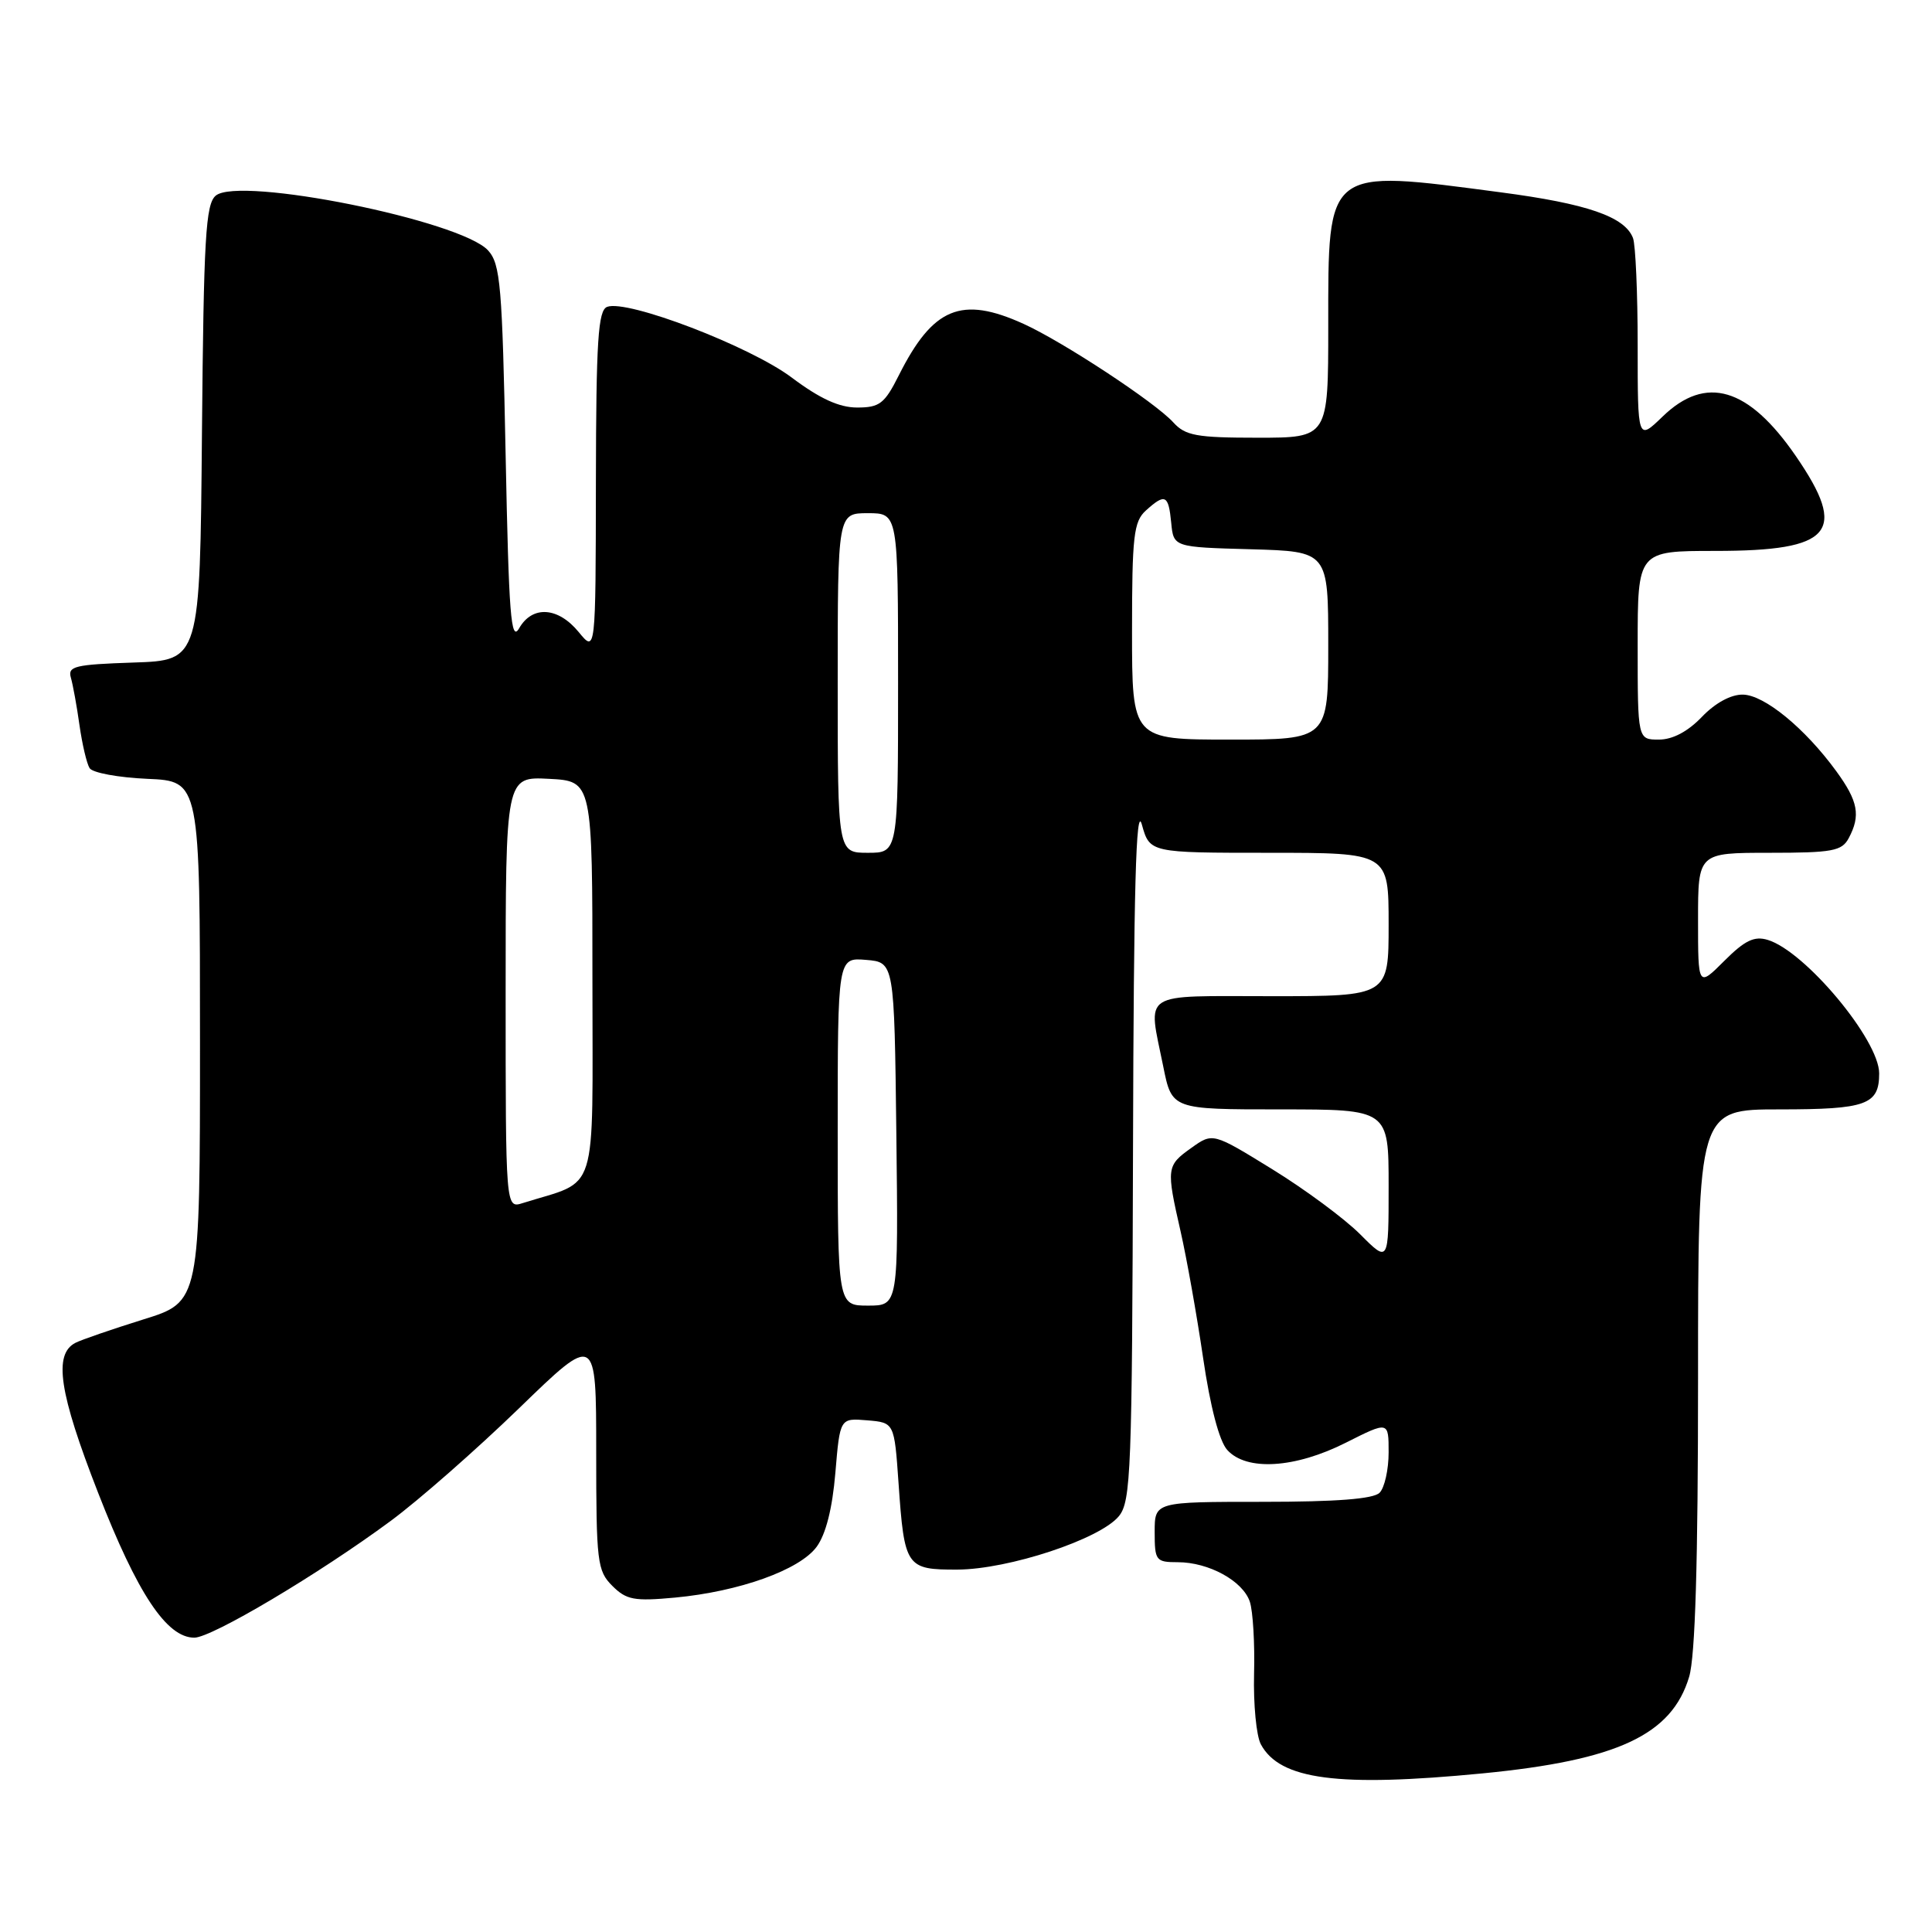 <?xml version="1.0" encoding="UTF-8" standalone="no"?>
<!DOCTYPE svg PUBLIC "-//W3C//DTD SVG 1.1//EN" "http://www.w3.org/Graphics/SVG/1.1/DTD/svg11.dtd" >
<svg xmlns="http://www.w3.org/2000/svg" xmlns:xlink="http://www.w3.org/1999/xlink" version="1.1" viewBox="0 0 256 256">
 <g >
 <path fill="currentColor"
d=" M 196.48 234.98 C 214.33 233.24 221.52 229.88 223.82 222.19 C 224.63 219.50 225.00 207.05 225.00 182.63 C 225.00 147.00 225.00 147.00 235.80 147.00 C 247.31 147.00 249.00 146.39 249.00 142.23 C 249.00 137.79 239.17 126.03 234.23 124.54 C 232.45 124.00 231.19 124.61 228.48 127.32 C 225.00 130.80 225.00 130.80 225.00 121.90 C 225.00 113.00 225.00 113.00 234.46 113.00 C 242.80 113.00 244.05 112.77 244.96 111.07 C 246.57 108.06 246.22 106.17 243.31 102.18 C 239.16 96.49 233.78 92.08 230.94 92.04 C 229.36 92.01 227.27 93.15 225.50 95.00 C 223.64 96.94 221.63 98.00 219.81 98.00 C 217.00 98.00 217.00 98.00 217.00 85.50 C 217.00 73.00 217.00 73.00 227.28 73.00 C 242.81 73.00 244.90 70.53 237.95 60.42 C 231.68 51.31 226.03 49.64 220.30 55.20 C 217.00 58.39 217.00 58.39 217.00 45.78 C 217.00 38.84 216.72 32.44 216.38 31.54 C 215.29 28.71 210.32 26.99 198.82 25.48 C 175.58 22.41 176.00 22.09 176.00 43.22 C 176.00 58.00 176.00 58.00 166.65 58.00 C 158.54 58.00 157.07 57.73 155.47 55.97 C 153.08 53.33 140.88 45.30 135.62 42.91 C 127.38 39.17 123.62 40.73 119.09 49.75 C 117.21 53.49 116.55 54.00 113.58 54.00 C 111.20 54.00 108.64 52.83 104.91 50.03 C 99.39 45.88 83.10 39.64 80.45 40.66 C 79.25 41.12 78.99 45.06 78.96 63.86 C 78.93 86.50 78.93 86.50 76.68 83.75 C 73.94 80.41 70.53 80.20 68.79 83.25 C 67.70 85.14 67.42 81.51 67.00 60.35 C 66.55 37.84 66.31 34.99 64.68 33.19 C 61.08 29.22 31.74 23.31 28.59 25.92 C 27.25 27.04 26.99 31.45 26.76 57.36 C 26.50 87.50 26.50 87.50 17.70 87.79 C 9.94 88.05 8.95 88.28 9.39 89.79 C 9.66 90.73 10.18 93.56 10.53 96.08 C 10.89 98.61 11.49 101.17 11.87 101.78 C 12.25 102.40 15.69 103.03 19.53 103.20 C 26.50 103.50 26.50 103.50 26.50 138.00 C 26.50 172.50 26.50 172.50 19.00 174.83 C 14.88 176.12 10.82 177.51 10.00 177.93 C 7.06 179.44 7.82 184.53 13.00 197.80 C 18.21 211.17 22.08 217.00 25.75 217.00 C 28.06 217.00 42.26 208.56 51.77 201.53 C 55.47 198.80 63.11 192.09 68.75 186.63 C 79.00 176.69 79.00 176.69 79.00 192.35 C 79.00 206.99 79.14 208.14 81.13 210.13 C 83.00 212.00 84.03 212.19 89.44 211.69 C 97.96 210.89 105.95 208.03 108.21 204.96 C 109.43 203.29 110.29 199.90 110.69 195.16 C 111.30 187.90 111.30 187.90 114.90 188.20 C 118.50 188.50 118.50 188.50 119.06 196.50 C 119.83 207.66 120.07 208.00 126.86 207.98 C 133.65 207.95 145.75 203.95 148.25 200.91 C 149.86 198.95 150.01 194.97 150.13 152.14 C 150.22 117.66 150.53 106.48 151.30 109.25 C 152.35 113.00 152.35 113.00 168.18 113.00 C 184.00 113.00 184.00 113.00 184.00 122.50 C 184.00 132.00 184.00 132.00 168.50 132.00 C 150.88 132.00 152.10 131.20 154.14 141.33 C 155.28 147.00 155.28 147.00 169.64 147.00 C 184.00 147.00 184.00 147.00 184.00 157.17 C 184.00 167.33 184.00 167.33 180.25 163.57 C 178.19 161.50 172.95 157.62 168.60 154.94 C 160.70 150.07 160.70 150.07 157.85 152.11 C 154.56 154.45 154.52 154.77 156.44 163.19 C 157.23 166.66 158.57 174.17 159.41 179.88 C 160.37 186.44 161.56 190.96 162.62 192.13 C 165.18 194.96 171.62 194.56 178.36 191.15 C 184.00 188.31 184.00 188.31 184.00 192.45 C 184.00 194.73 183.46 197.14 182.80 197.80 C 181.98 198.62 177.09 199.00 167.30 199.00 C 153.00 199.00 153.00 199.00 153.00 203.00 C 153.00 206.79 153.16 207.00 156.05 207.00 C 160.17 207.00 164.69 209.48 165.61 212.24 C 166.02 213.48 166.28 217.79 166.17 221.80 C 166.07 225.82 166.47 230.02 167.07 231.13 C 169.59 235.83 177.31 236.84 196.48 234.98 Z  M 111.00 149.94 C 111.00 126.88 111.00 126.88 114.75 127.19 C 118.50 127.50 118.50 127.50 118.77 150.25 C 119.04 173.00 119.04 173.00 115.02 173.00 C 111.00 173.00 111.00 173.00 111.00 149.94 Z  M 67.00 131.52 C 67.00 102.90 67.00 102.90 72.75 103.20 C 78.50 103.50 78.50 103.50 78.50 129.90 C 78.50 159.13 79.41 156.22 69.25 159.42 C 67.00 160.13 67.00 160.13 67.00 131.52 Z  M 111.00 90.50 C 111.00 68.00 111.00 68.00 115.00 68.00 C 119.00 68.00 119.00 68.00 119.00 90.50 C 119.00 113.00 119.00 113.00 115.00 113.00 C 111.00 113.00 111.00 113.00 111.00 90.50 Z  M 150.00 83.65 C 150.00 71.03 150.22 69.11 151.83 67.65 C 154.39 65.34 154.83 65.55 155.19 69.25 C 155.50 72.50 155.50 72.50 165.75 72.78 C 176.00 73.07 176.00 73.07 176.00 85.53 C 176.00 98.00 176.00 98.00 163.00 98.00 C 150.00 98.00 150.00 98.00 150.00 83.65 Z "/>
</g>
</svg>